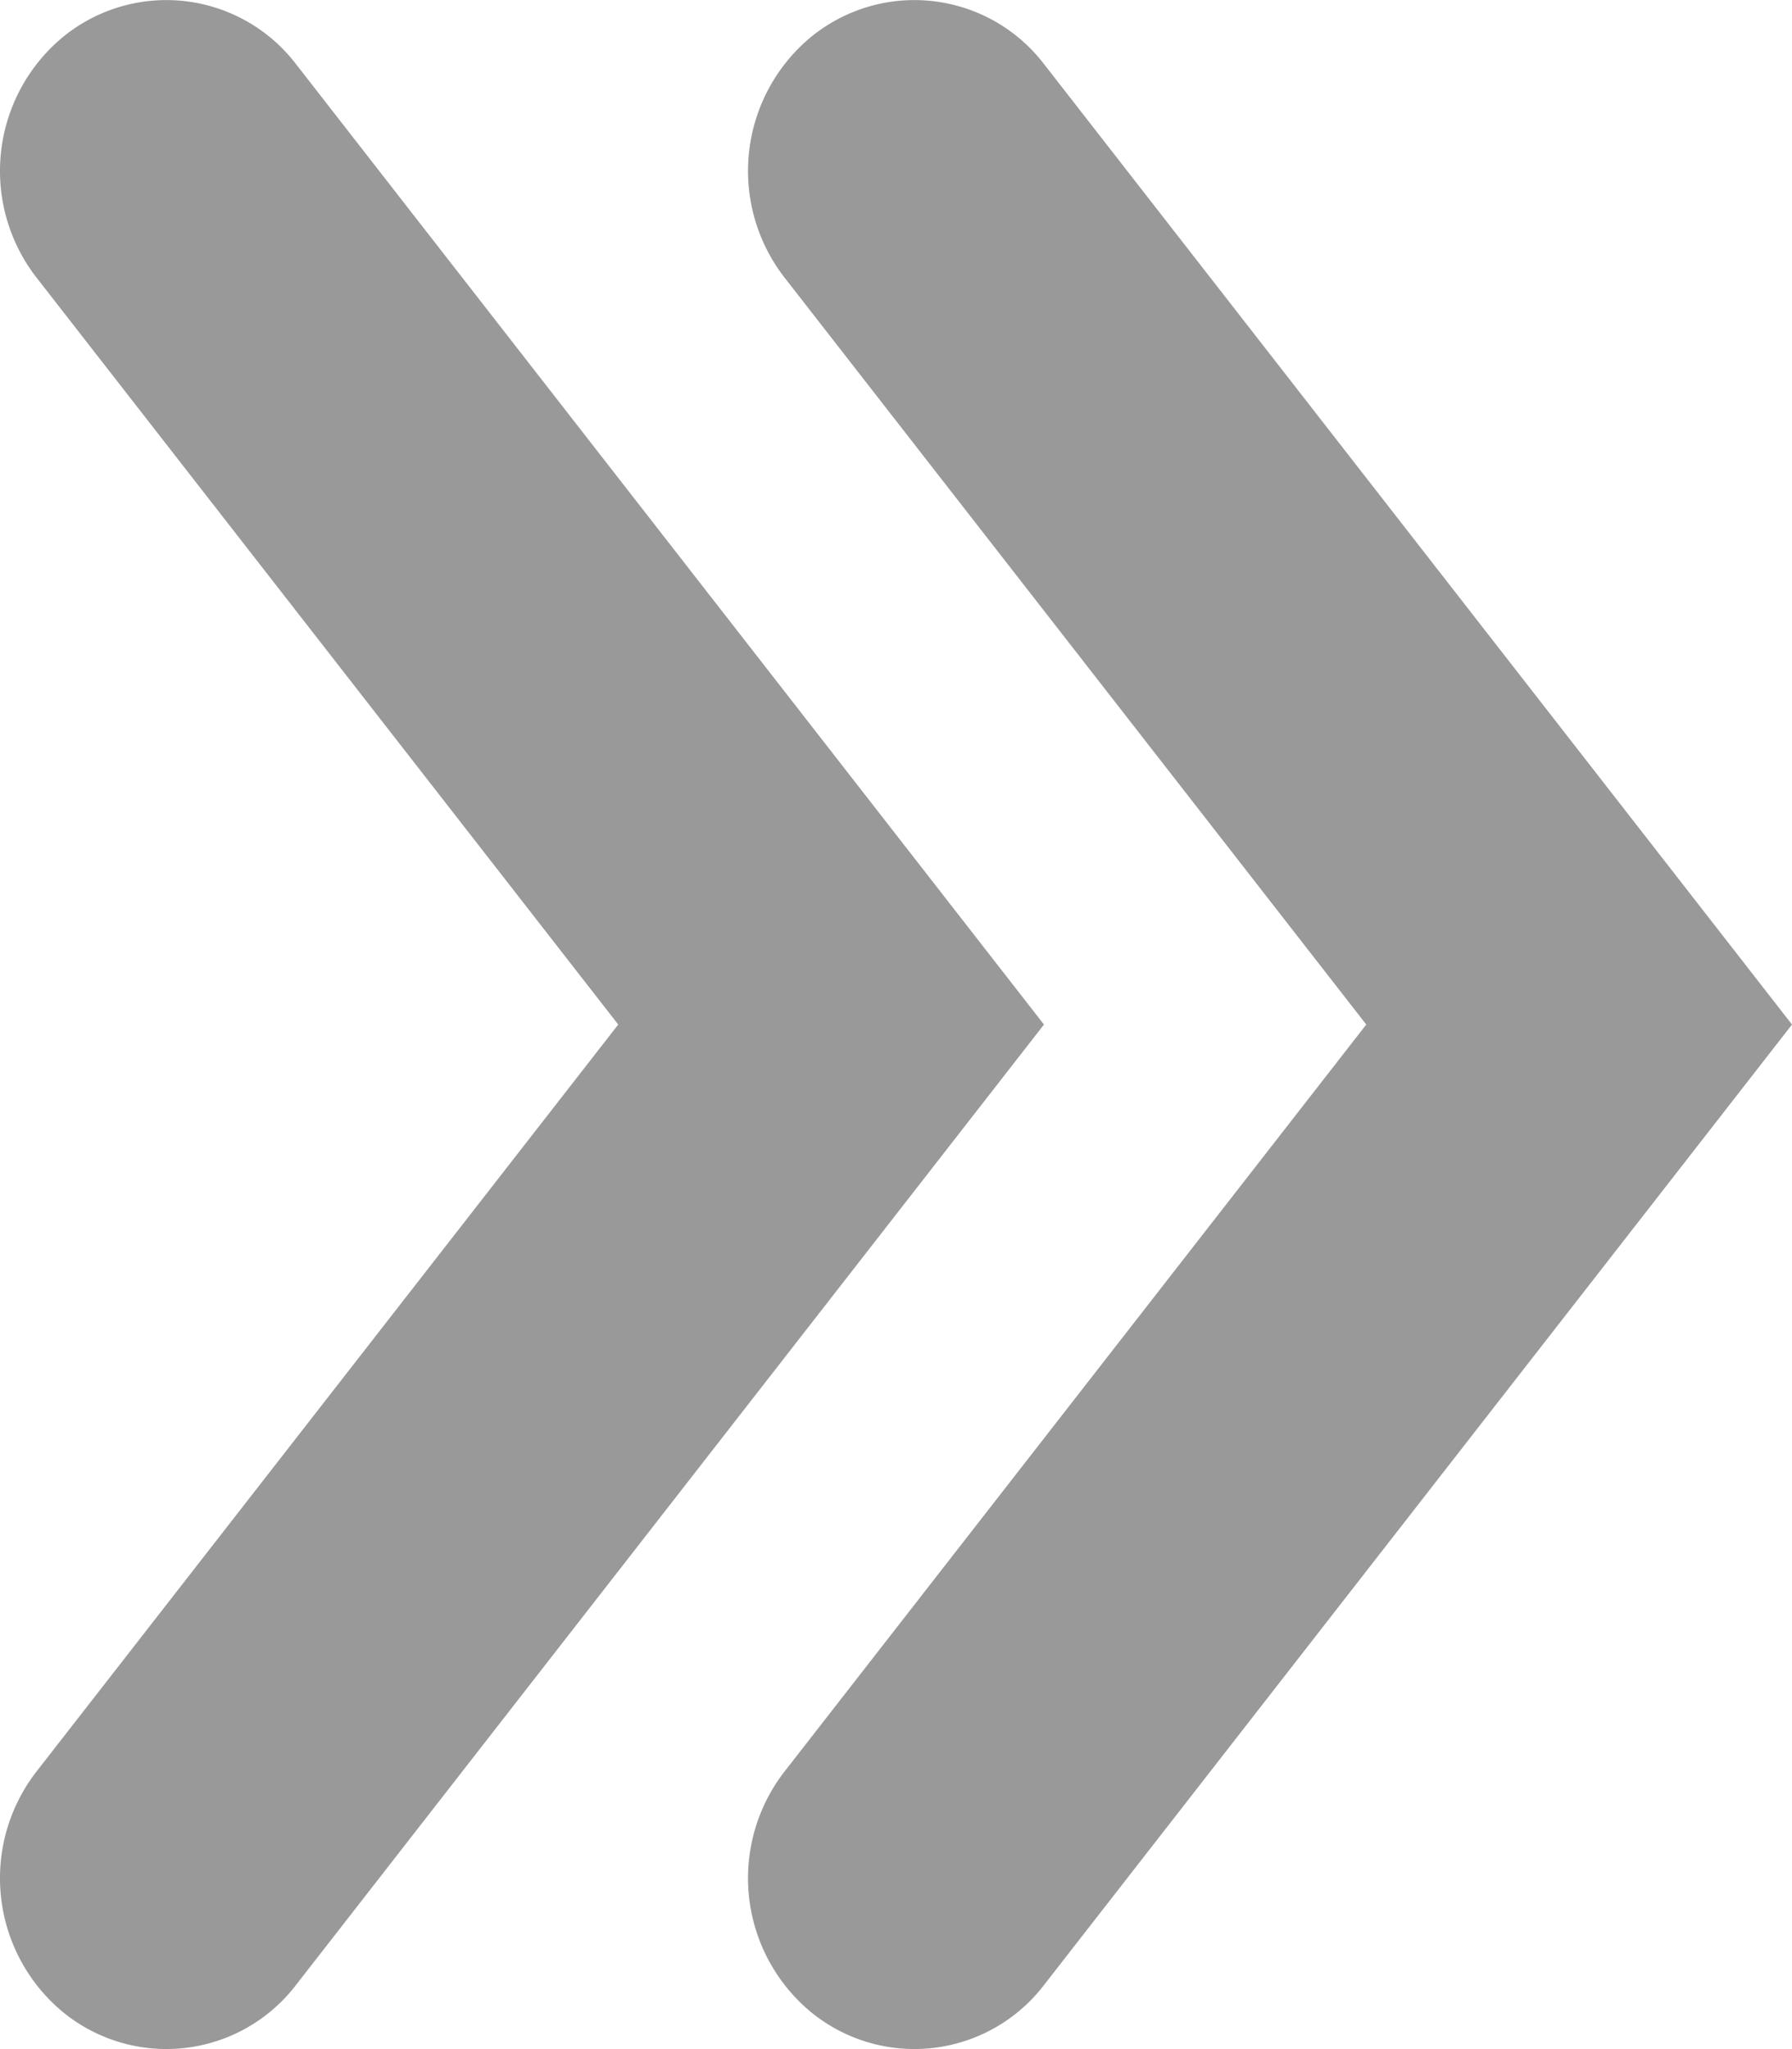 <svg width="7" height="8" fill="none" xmlns="http://www.w3.org/2000/svg"><path fill-rule="evenodd" clip-rule="evenodd" d="M.244.146a.638.638 0 01.912.104L4.078 4 1.156 7.75a.638.638 0 01-.912.104.679.679 0 01-.102-.937L2.415 4 .142 1.083A.679.679 0 01.244.146zm2.922 0a.638.638 0 01.912.104L7 4 4.078 7.75a.638.638 0 01-.912.104.679.679 0 01-.102-.937L5.337 4 3.064 1.083a.679.679 0 01.102-.937z" fill="#999"/></svg>